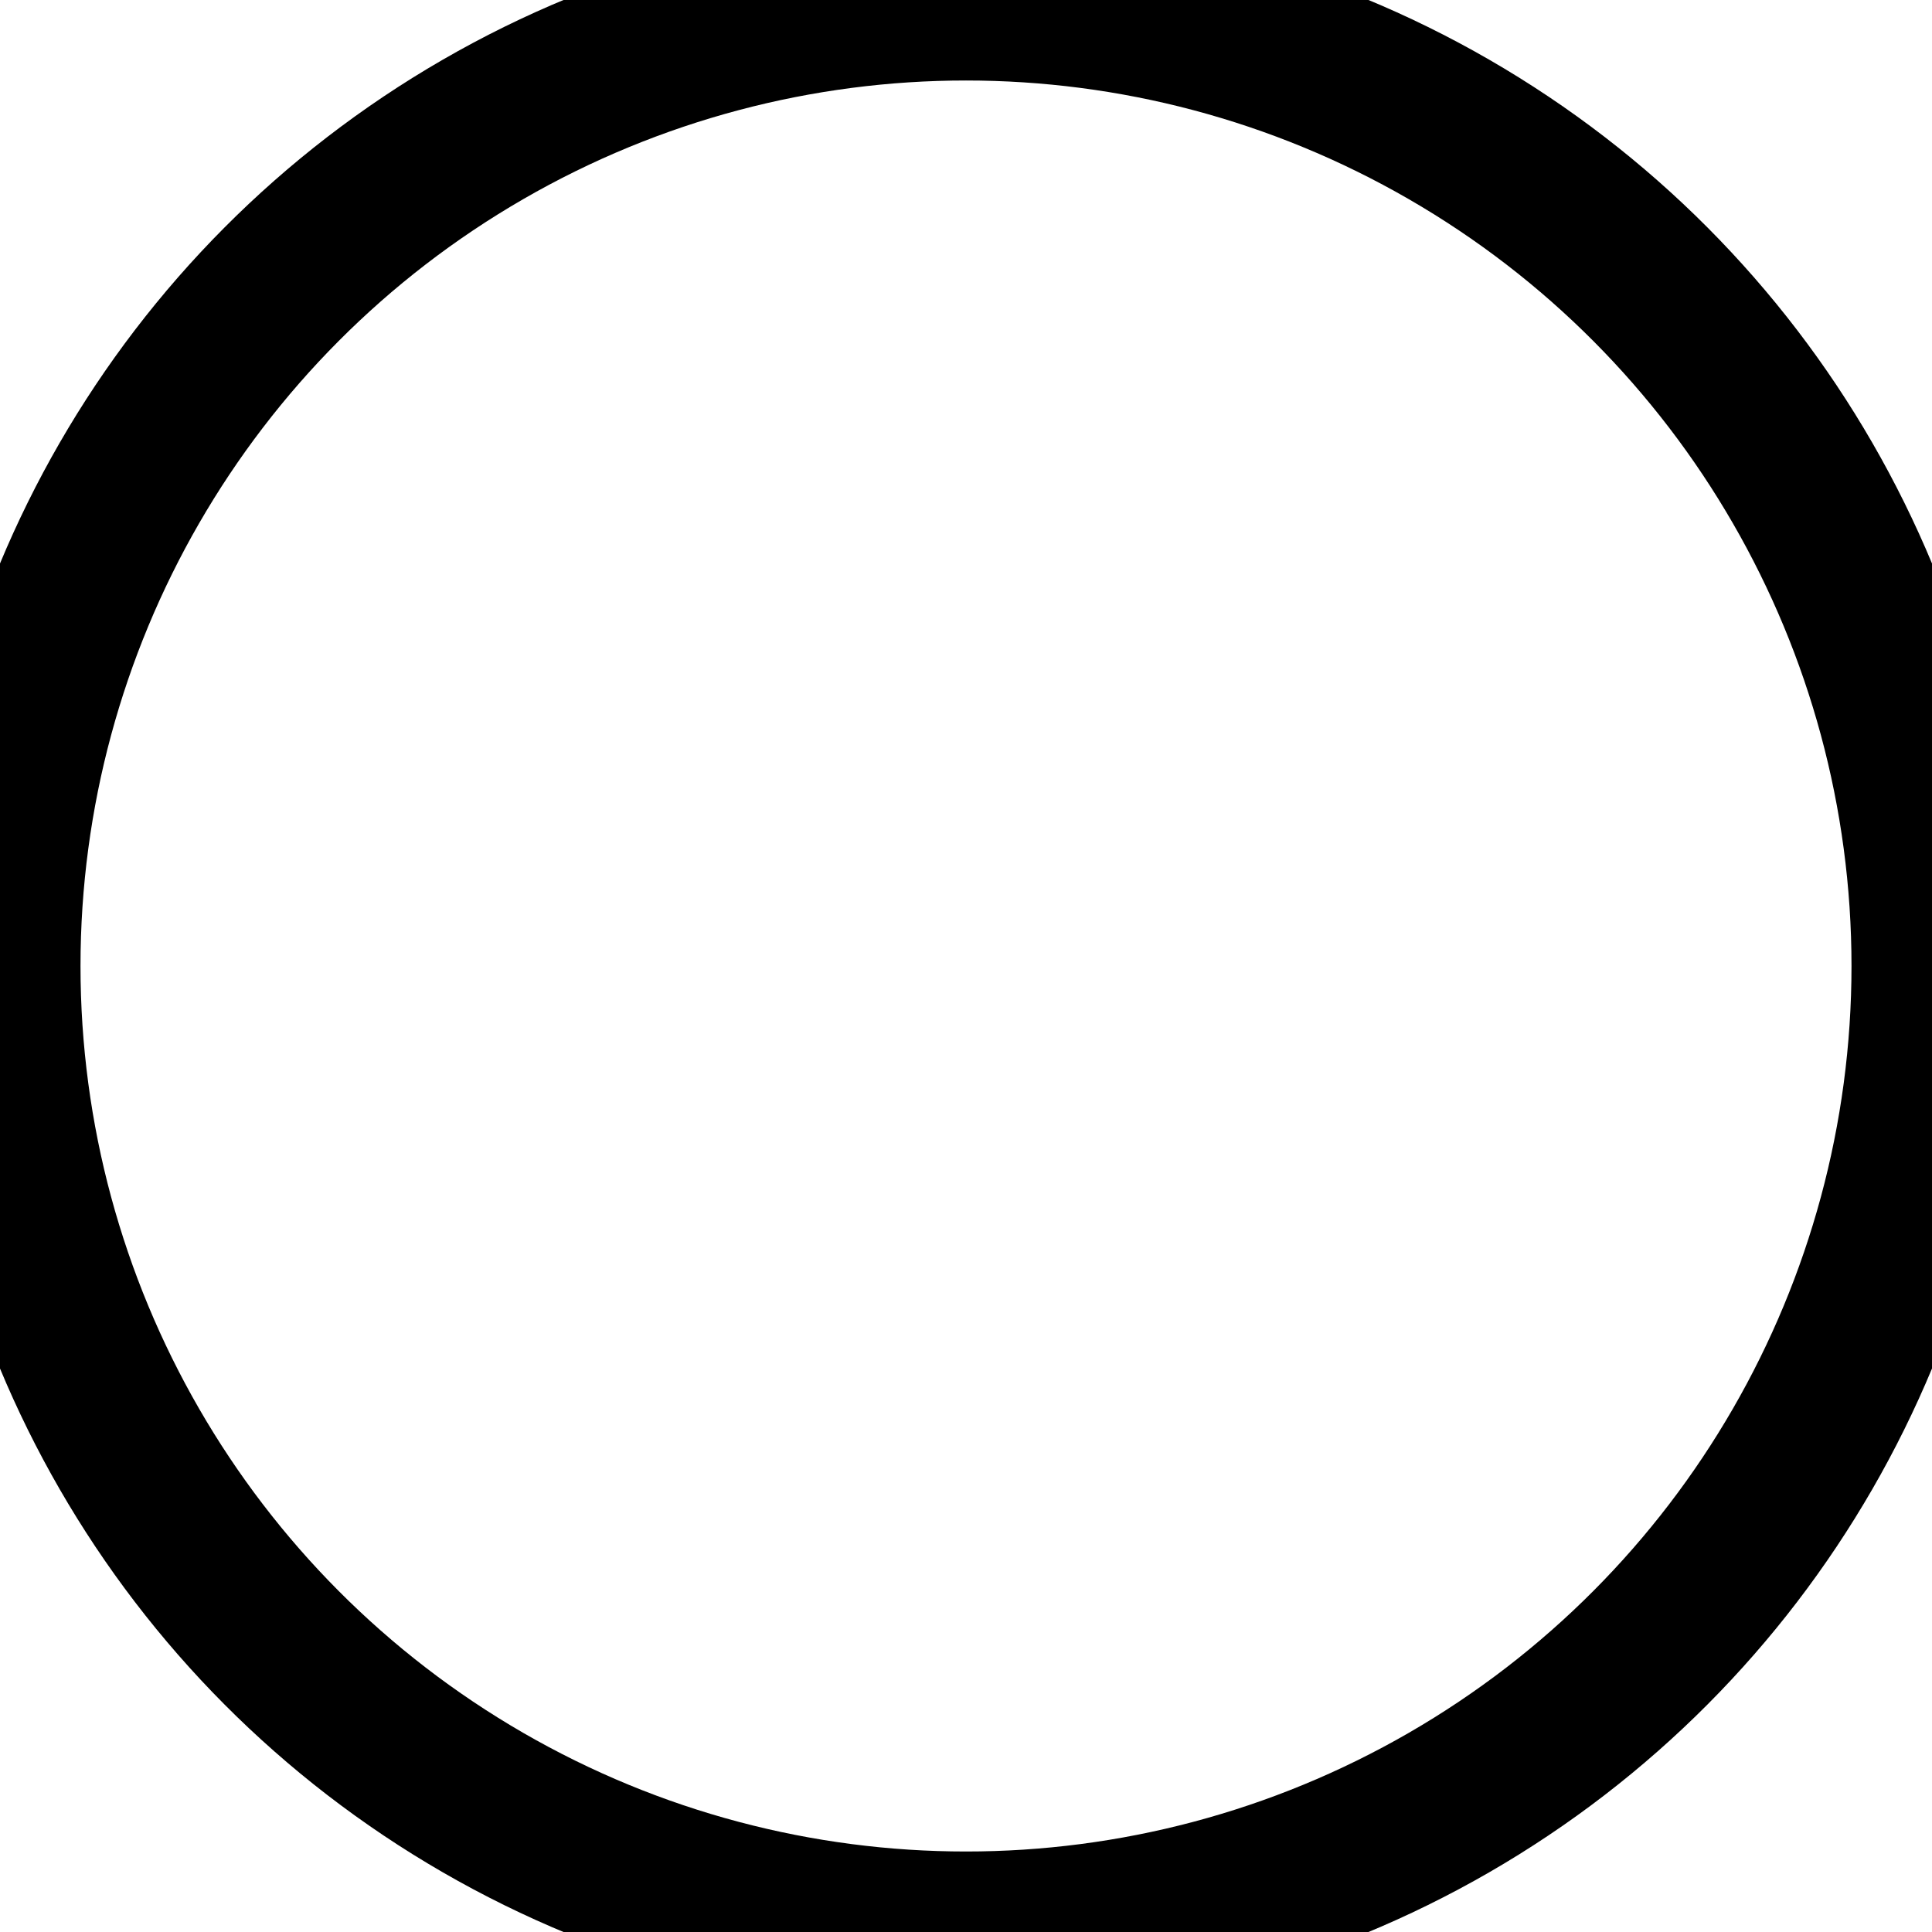 <svg class="Q3ao0c" height="24px" width="24px" xml:space="preserve" xmlns="http://www.w3.org/2000/svg" xmlns:xlink="http://www.w3.org/1999/xlink"><circle stroke="currentColor" stroke-width="2" fill="transparent" r="12" cx="12" cy="12"></circle></svg>